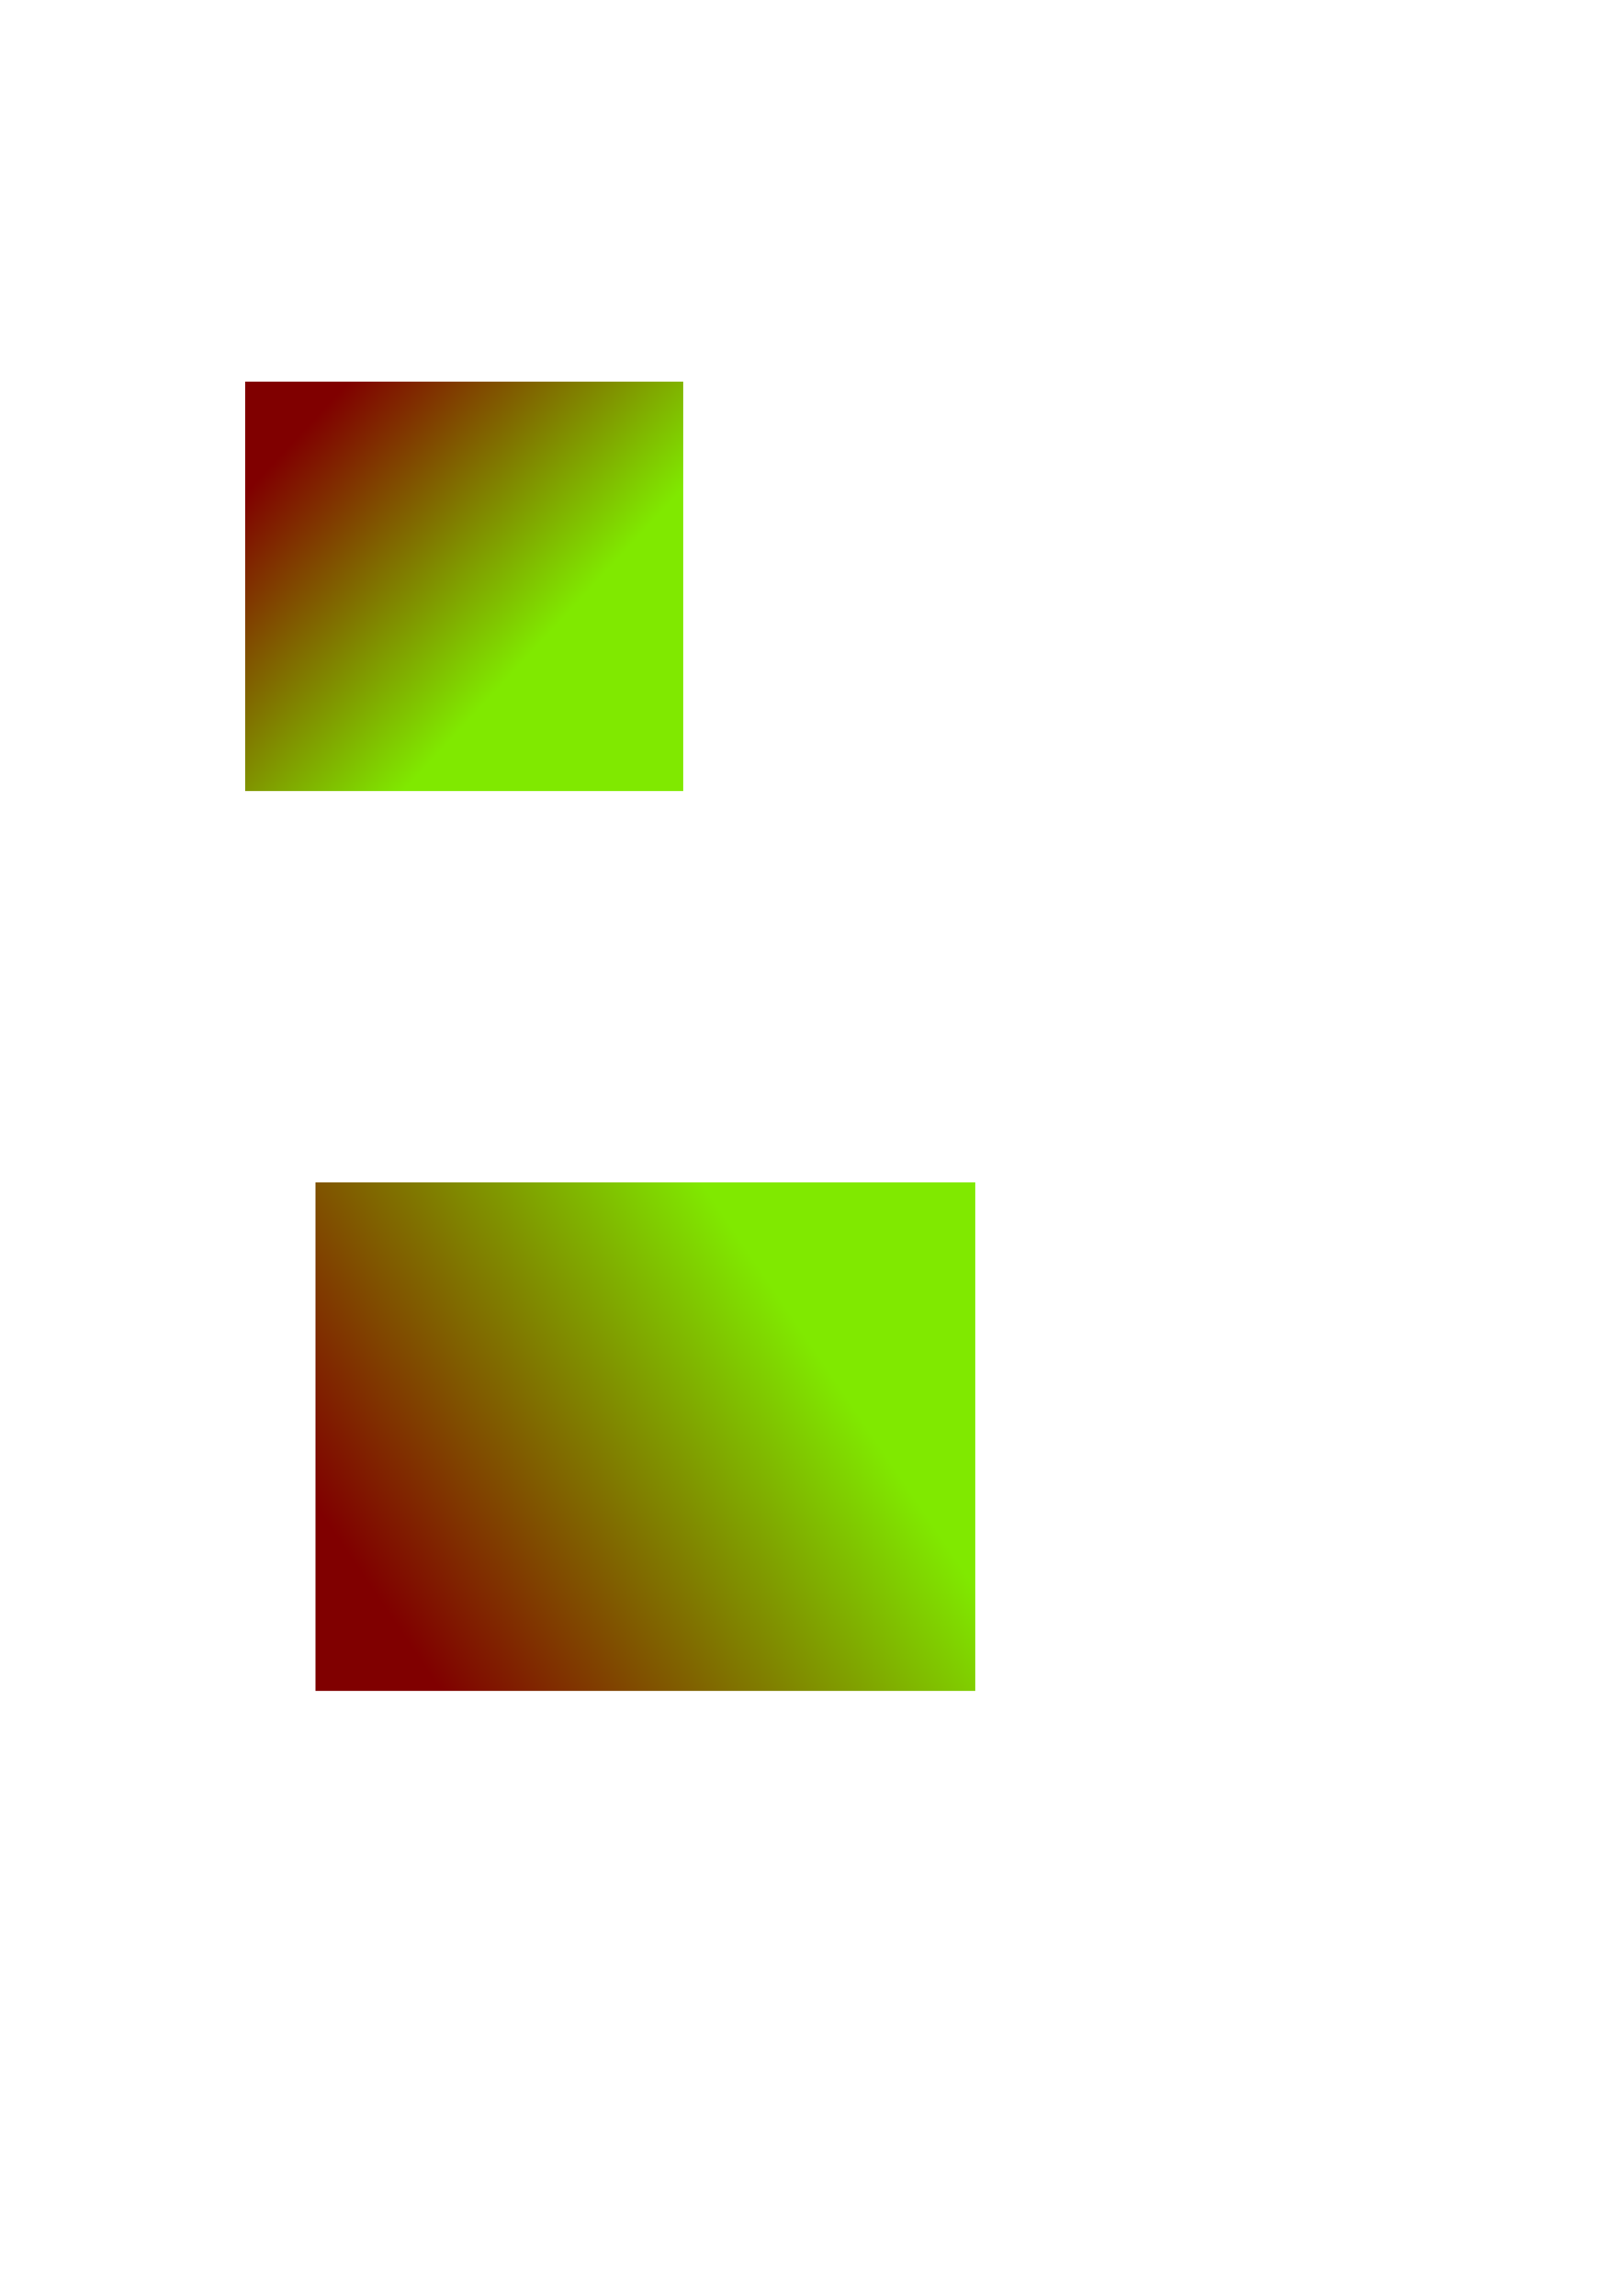 <?xml version="1.0" encoding="UTF-8" standalone="no"?>
<!-- Created with Inkscape (http://www.inkscape.org/) -->

<svg
   xmlns:dc="http://purl.org/dc/elements/1.1/"
   xmlns:cc="http://creativecommons.org/ns#"
   xmlns:rdf="http://www.w3.org/1999/02/22-rdf-syntax-ns#"
   xmlns:svg="http://www.w3.org/2000/svg"
   xmlns="http://www.w3.org/2000/svg"
   xmlns:xlink="http://www.w3.org/1999/xlink"
   xmlns:sodipodi="http://sodipodi.sourceforge.net/DTD/sodipodi-0.dtd"
   xmlns:inkscape="http://www.inkscape.org/namespaces/inkscape"
   width="210mm"
   height="297mm"
   id="svg2"
   version="1.1"
   inkscape:version="0.48.2 r9819"
   sodipodi:docname="linearGradient.svg">
  <defs
     id="defs4">
    <linearGradient
       id="linearGradient3086">
      <stop
         style="stop-color:#cea300;stop-opacity:1;"
         offset="0"
         id="stop3088" />
      <stop
         id="stop3130"
         offset="1"
         style="stop-color:#ba5100;stop-opacity:0.749;" />
    </linearGradient>
    <linearGradient
       id="linearGradient2987">
      <stop
         style="stop-color:#800000;stop-opacity:1;"
         offset="0"
         id="stop2989" />
      <stop
         id="stop3033"
         offset="0.5"
         style="stop-color:#807400;stop-opacity:1;" />
      <stop
         style="stop-color:#80e900;stop-opacity:1;"
         offset="1"
         id="stop2991" />
    </linearGradient>
    <linearGradient
       inkscape:collect="always"
       xlink:href="#linearGradient2987"
       id="linearGradient2993"
       x1="157.143"
       y1="200.934"
       x2="271.429"
       y2="306.648"
       gradientUnits="userSpaceOnUse" />
    <linearGradient
       inkscape:collect="always"
       xlink:href="#linearGradient2987"
       id="linearGradient3078"
       x1="188.571"
       y1="786.648"
       x2="391.429"
       y2="649.505"
       gradientUnits="userSpaceOnUse" />
    <radialGradient
       inkscape:collect="always"
       xlink:href="#linearGradient3086"
       id="radialGradient3096"
       cx="645.379"
       cy="158.572"
       fx="645.379"
       fy="158.572"
       r="39.065"
       gradientTransform="matrix(0.571,-2.127,1.196,0.321,-38.392,1622.706)"
       gradientUnits="userSpaceOnUse" />
  </defs>
  <sodipodi:namedview
     id="base"
     pagecolor="#ffffff"
     bordercolor="#666666"
     borderopacity="1.0"
     inkscape:pageopacity="0.0"
     inkscape:pageshadow="2"
     inkscape:zoom="0.35"
     inkscape:cx="350"
     inkscape:cy="1286.9451"
     inkscape:document-units="px"
     inkscape:current-layer="layer1"
     showgrid="false"
     inkscape:window-width="1366"
     inkscape:window-height="744"
     inkscape:window-x="0"
     inkscape:window-y="24"
     inkscape:window-maximized="1" />
  <g
     inkscape:label="Camada 1"
     inkscape:groupmode="layer"
     id="layer1">
    <rect
       style="fill:url(#linearGradient2993);fill-opacity:1"
       id="rect2985"
       width="214.286"
       height="200"
       x="120"
       y="186.648" />
    <rect
       style="fill:url(#linearGradient3078);fill-opacity:1"
       id="rect3070"
       width="322.857"
       height="248.571"
       x="154.286"
       y="578.076" />
  </g>
</svg>
